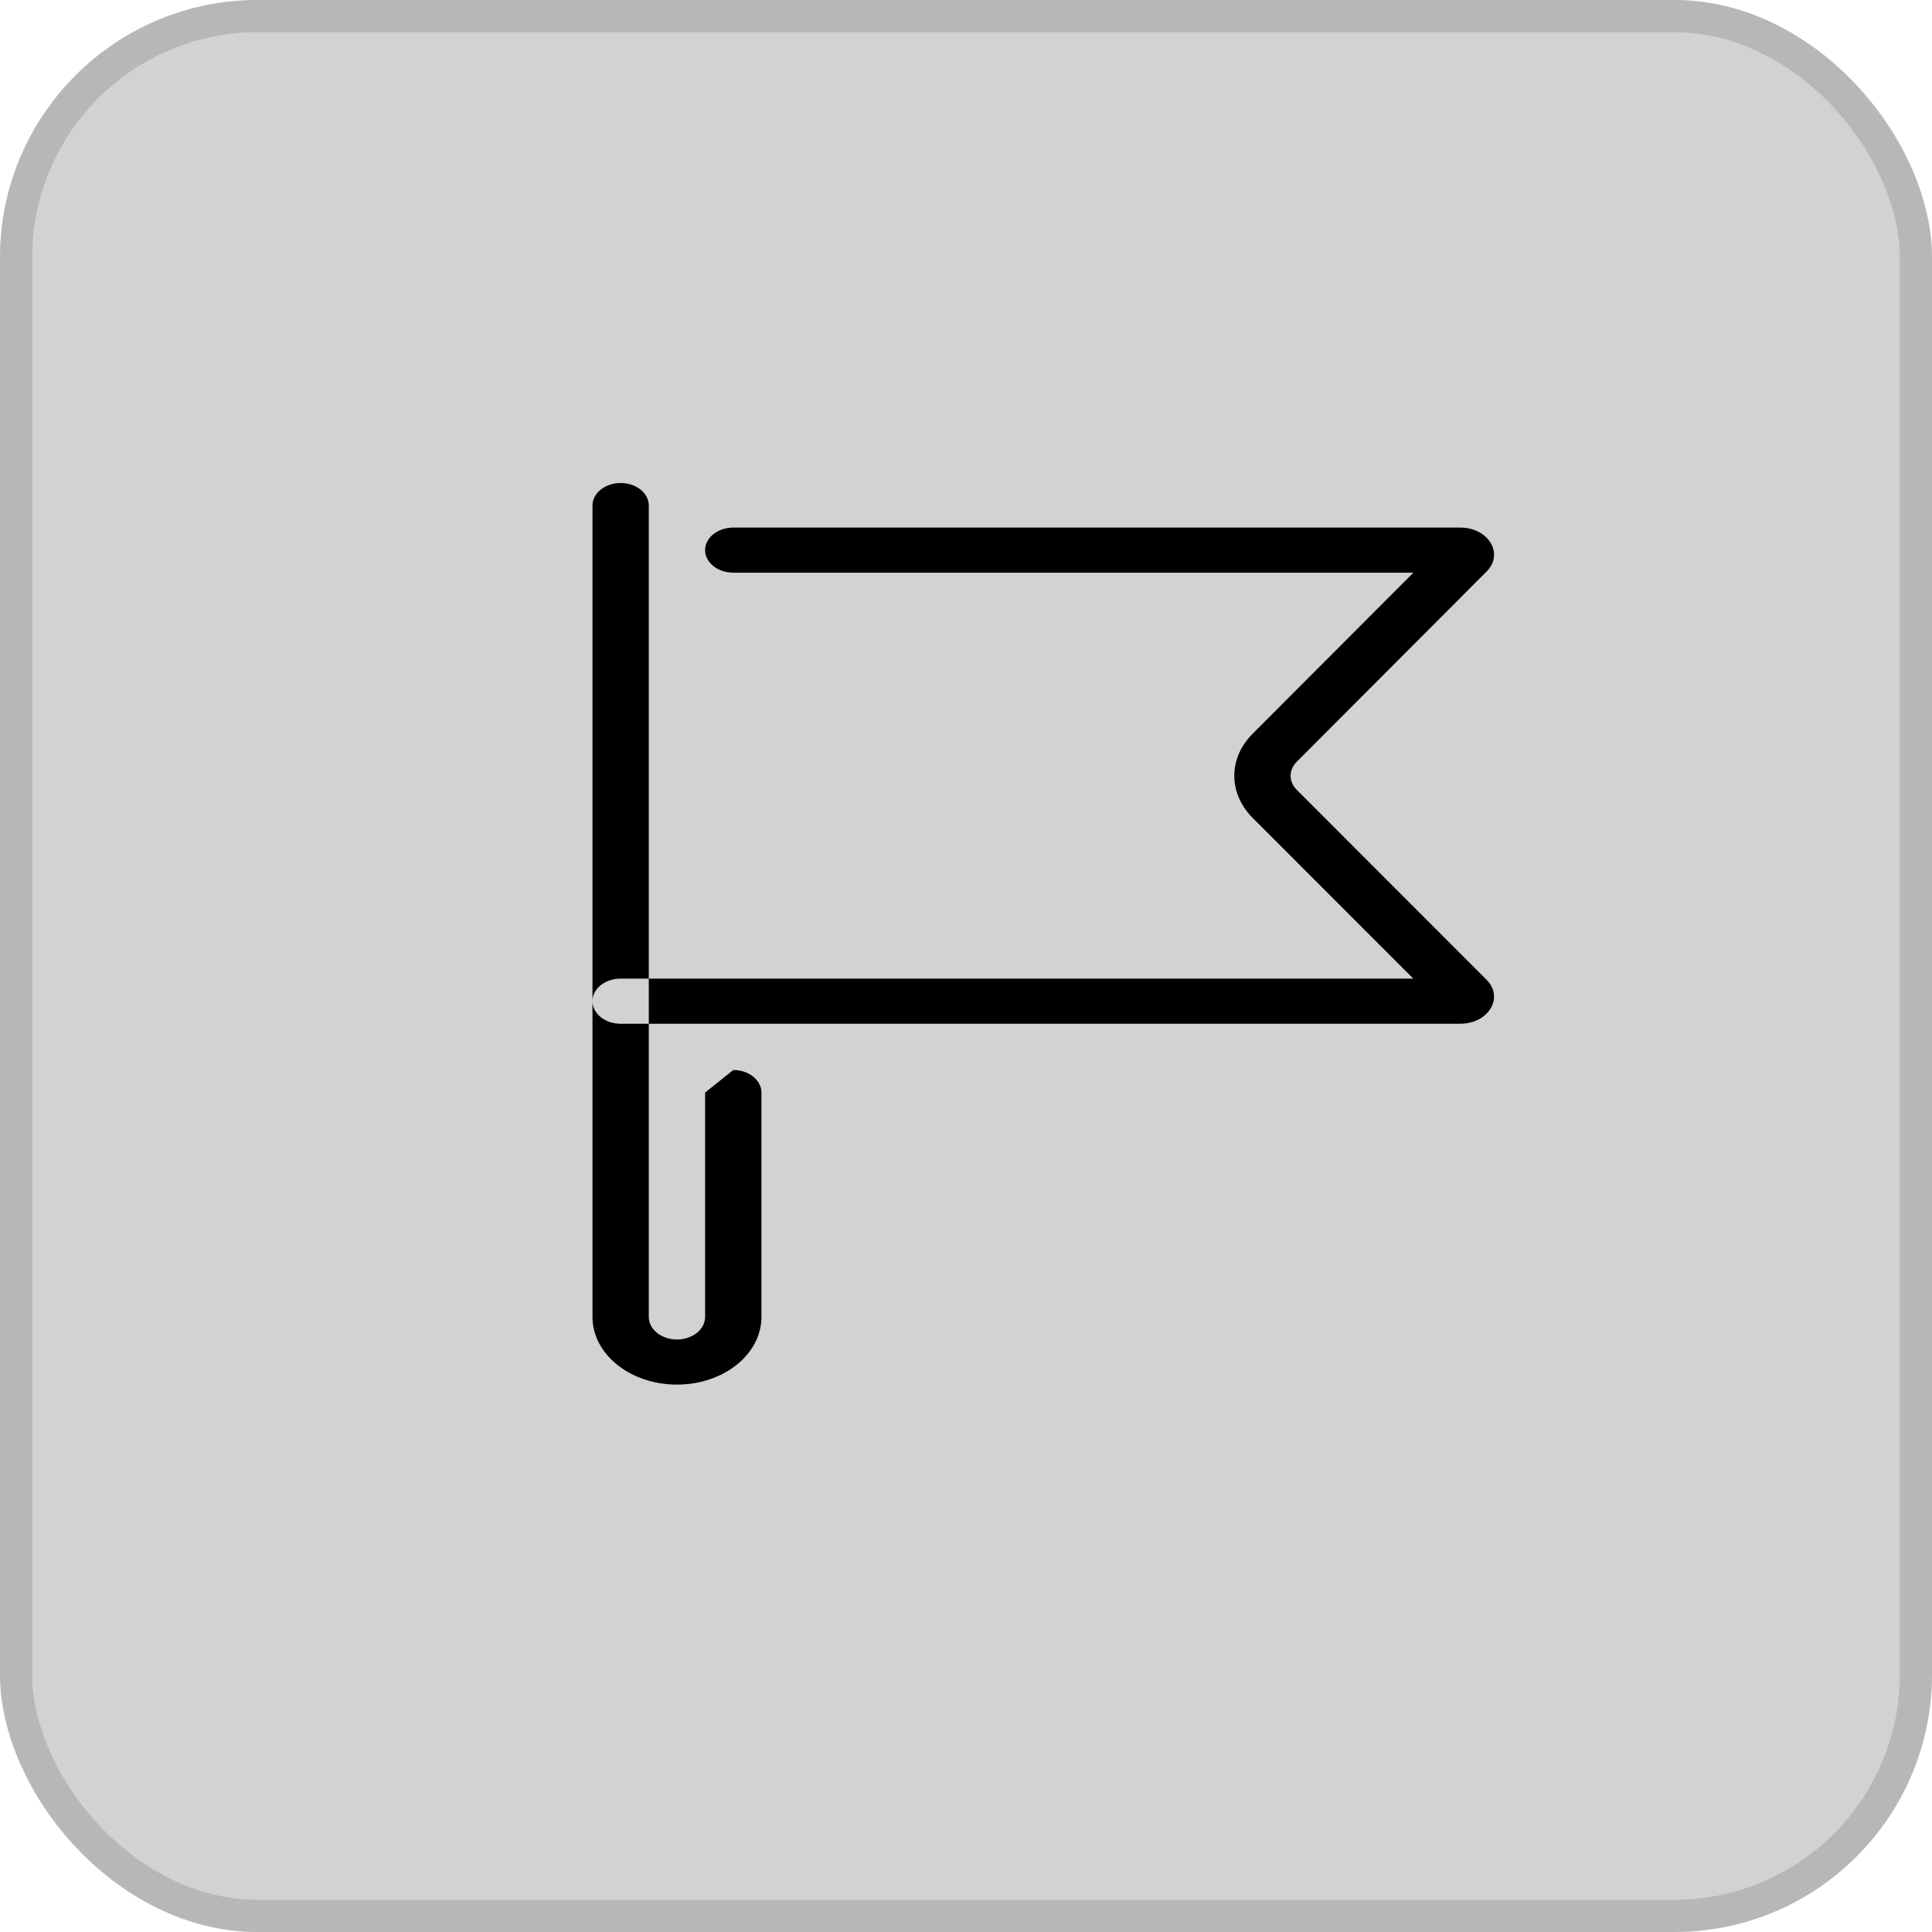 <svg width="60" height="60" viewBox="0 0 60 60" fill="none" xmlns="http://www.w3.org/2000/svg">
<rect width="60" height="60" rx="8" fill="#D4D2D0"/>
<rect x="0.5" y="0.5" width="59" height="59" rx="7.5" stroke="#928E8E" stroke-opacity="0.4"/>
<path fill-rule="evenodd" clip-rule="evenodd" d="M21.898 40.899V33.93L22.772 33.23C23.255 33.23 23.647 33.543 23.647 33.93V40.899C23.647 42.059 22.472 43 21.023 43C19.575 43 18.4 42.059 18.4 40.899V31.092C18.4 31.479 18.791 31.793 19.274 31.793H20.149V40.899C20.149 41.285 20.541 41.599 21.023 41.599C21.506 41.599 21.898 41.285 21.898 40.899ZM20.149 30.392H43.892L38.907 25.406C38.141 24.638 38.14 23.547 38.907 22.781L43.894 17.785H22.772C22.289 17.785 21.898 17.471 21.898 17.085C21.898 16.698 22.289 16.384 22.772 16.384H45.348C46.228 16.384 46.718 17.201 46.167 17.75L40.272 23.657C40.017 23.912 40.017 24.275 40.273 24.53L46.171 30.431C46.712 30.98 46.228 31.793 45.348 31.793H20.149V30.392ZM20.149 30.392H19.274C18.791 30.392 18.4 30.706 18.4 31.092V15.7C18.4 15.314 18.791 15 19.274 15C19.758 15 20.149 15.314 20.149 15.7V30.392Z" fill="black"/>
</svg>
